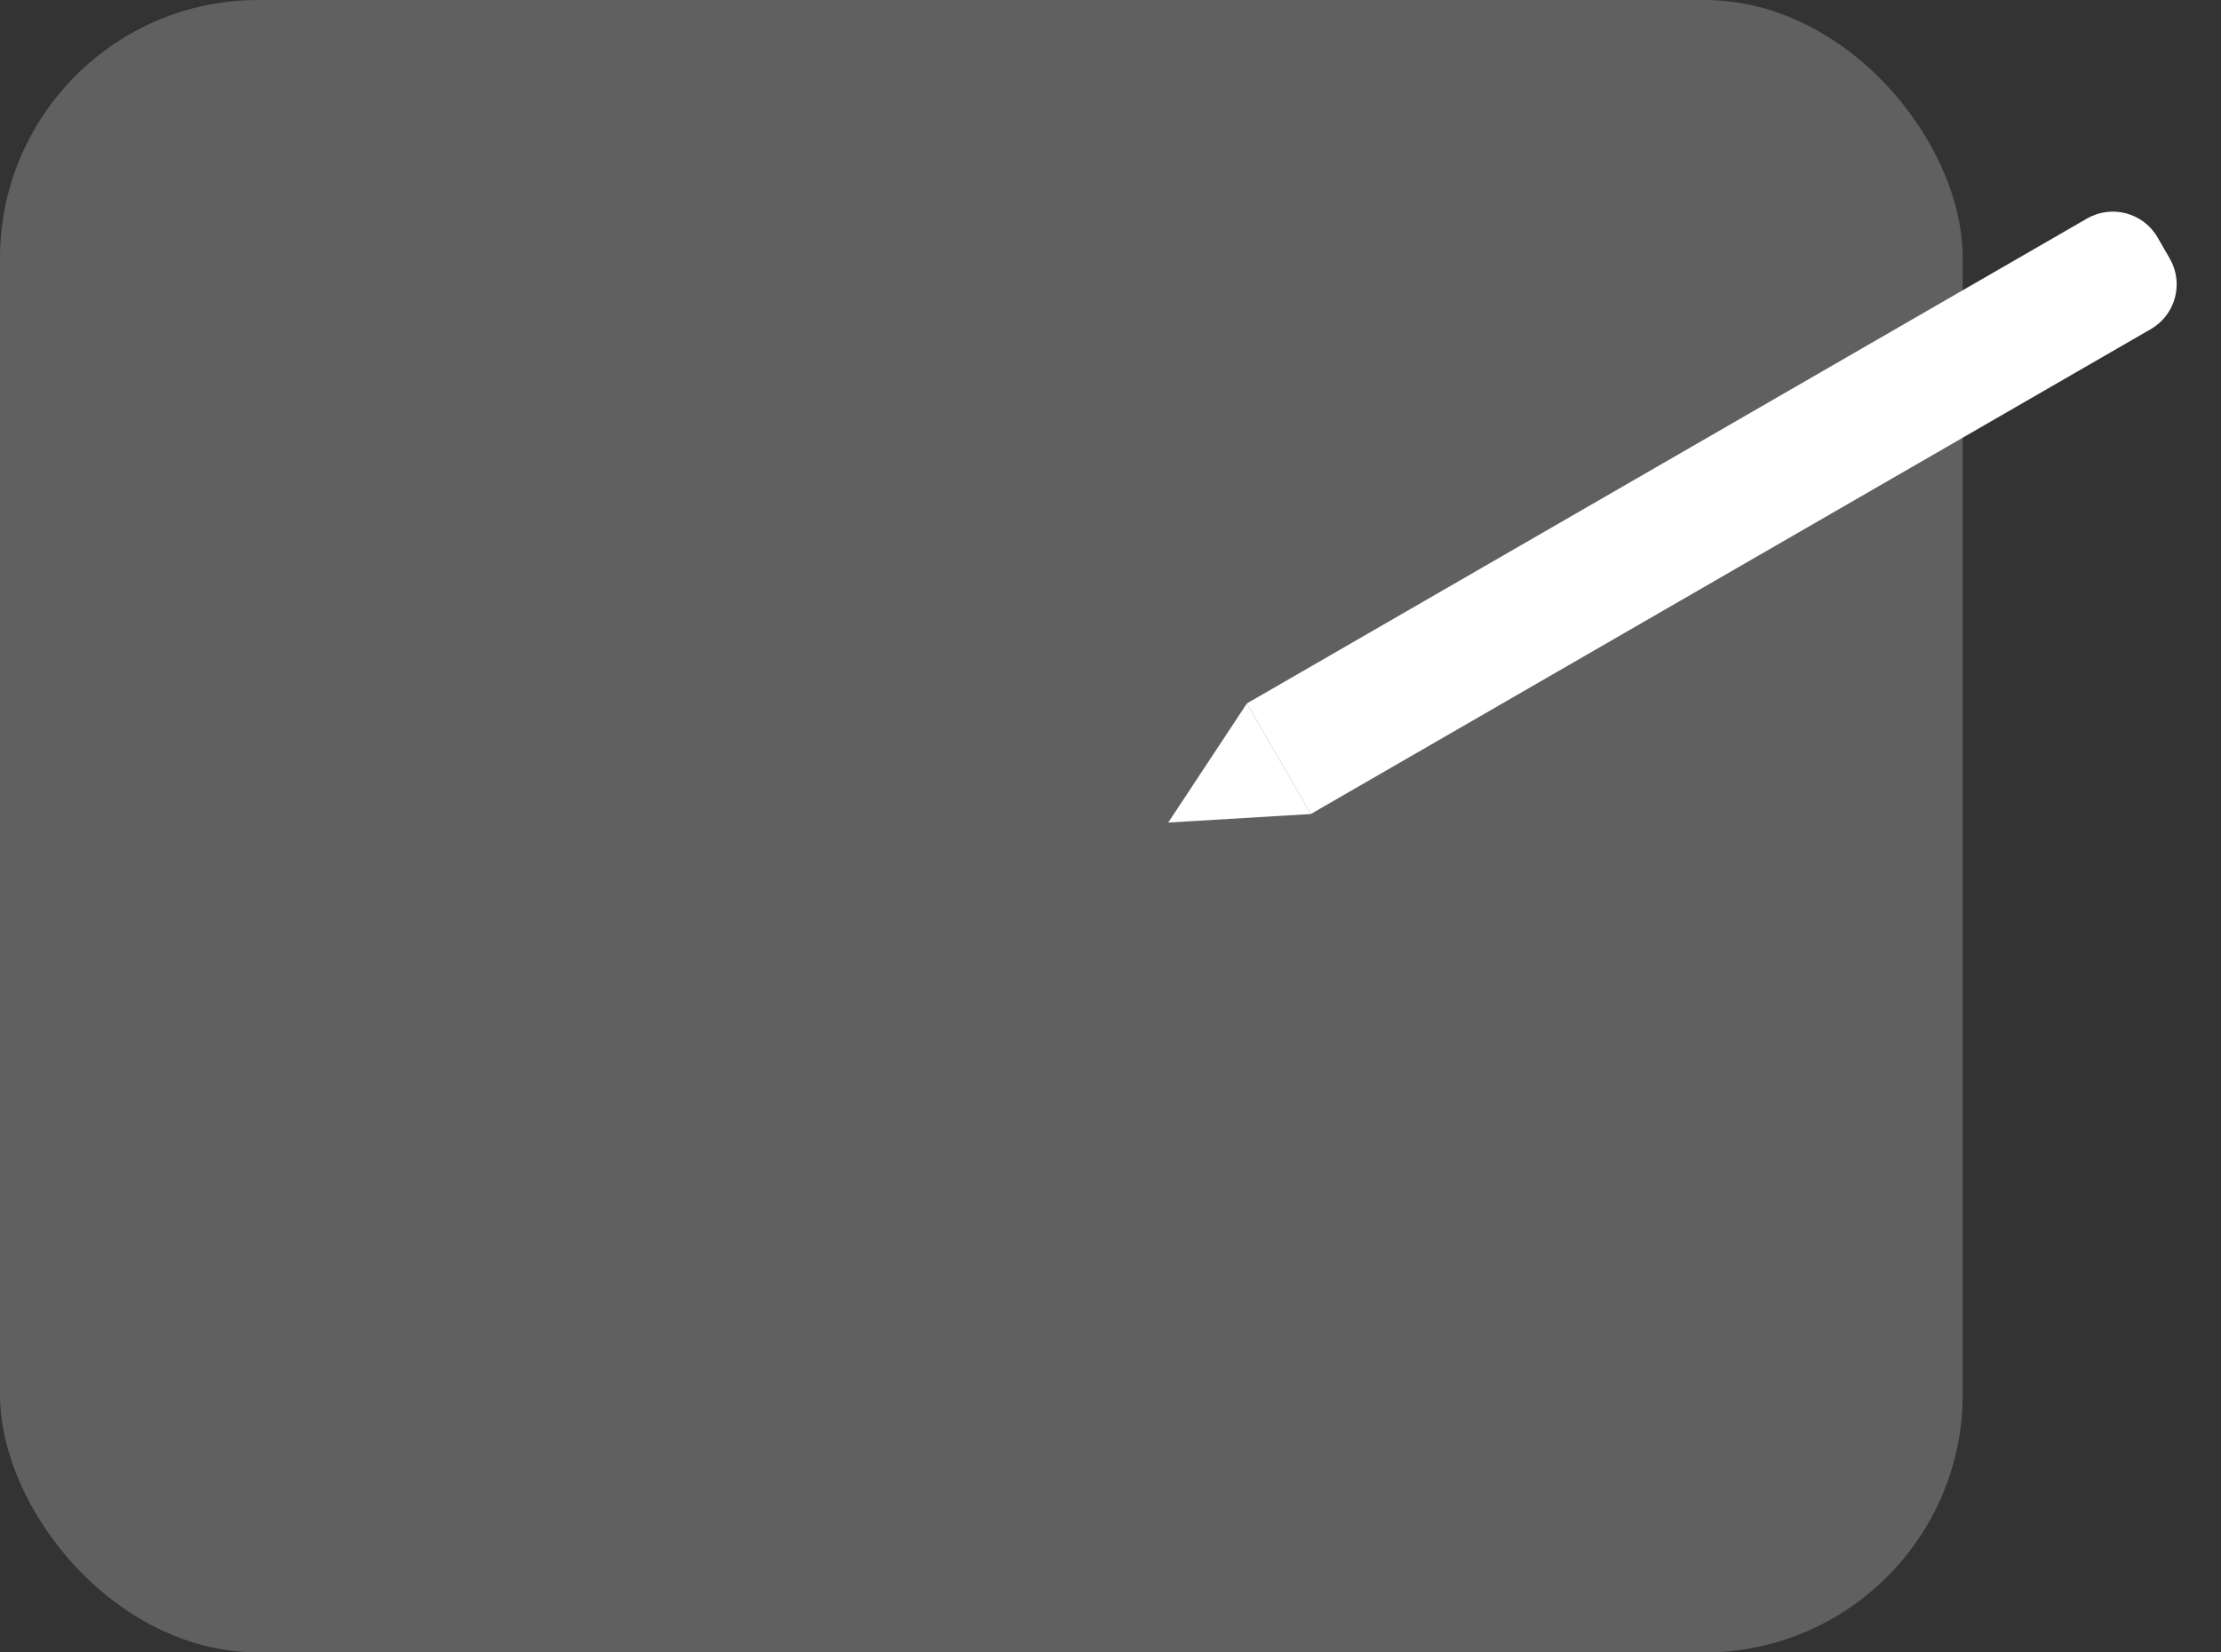 <svg width="43" height="32" viewBox="0 0 43 32" fill="none" xmlns="http://www.w3.org/2000/svg">
<rect x="0" y="0" width="43" height="32" fill="#333333" stroke="none"/>
<rect width="38" height="32" rx="5" fill="#606060"/>
<path d="M42.008 5.007C42.284 5.486 42.12 6.097 41.642 6.373L25.378 15.764L24.141 13.622L40.406 4.232C40.884 3.956 41.496 4.12 41.772 4.598L42.008 5.007Z" fill="white"/>
<path d="M22.618 15.929L24.141 13.622L25.378 15.764L22.618 15.929Z" fill="white"/>
</svg>
